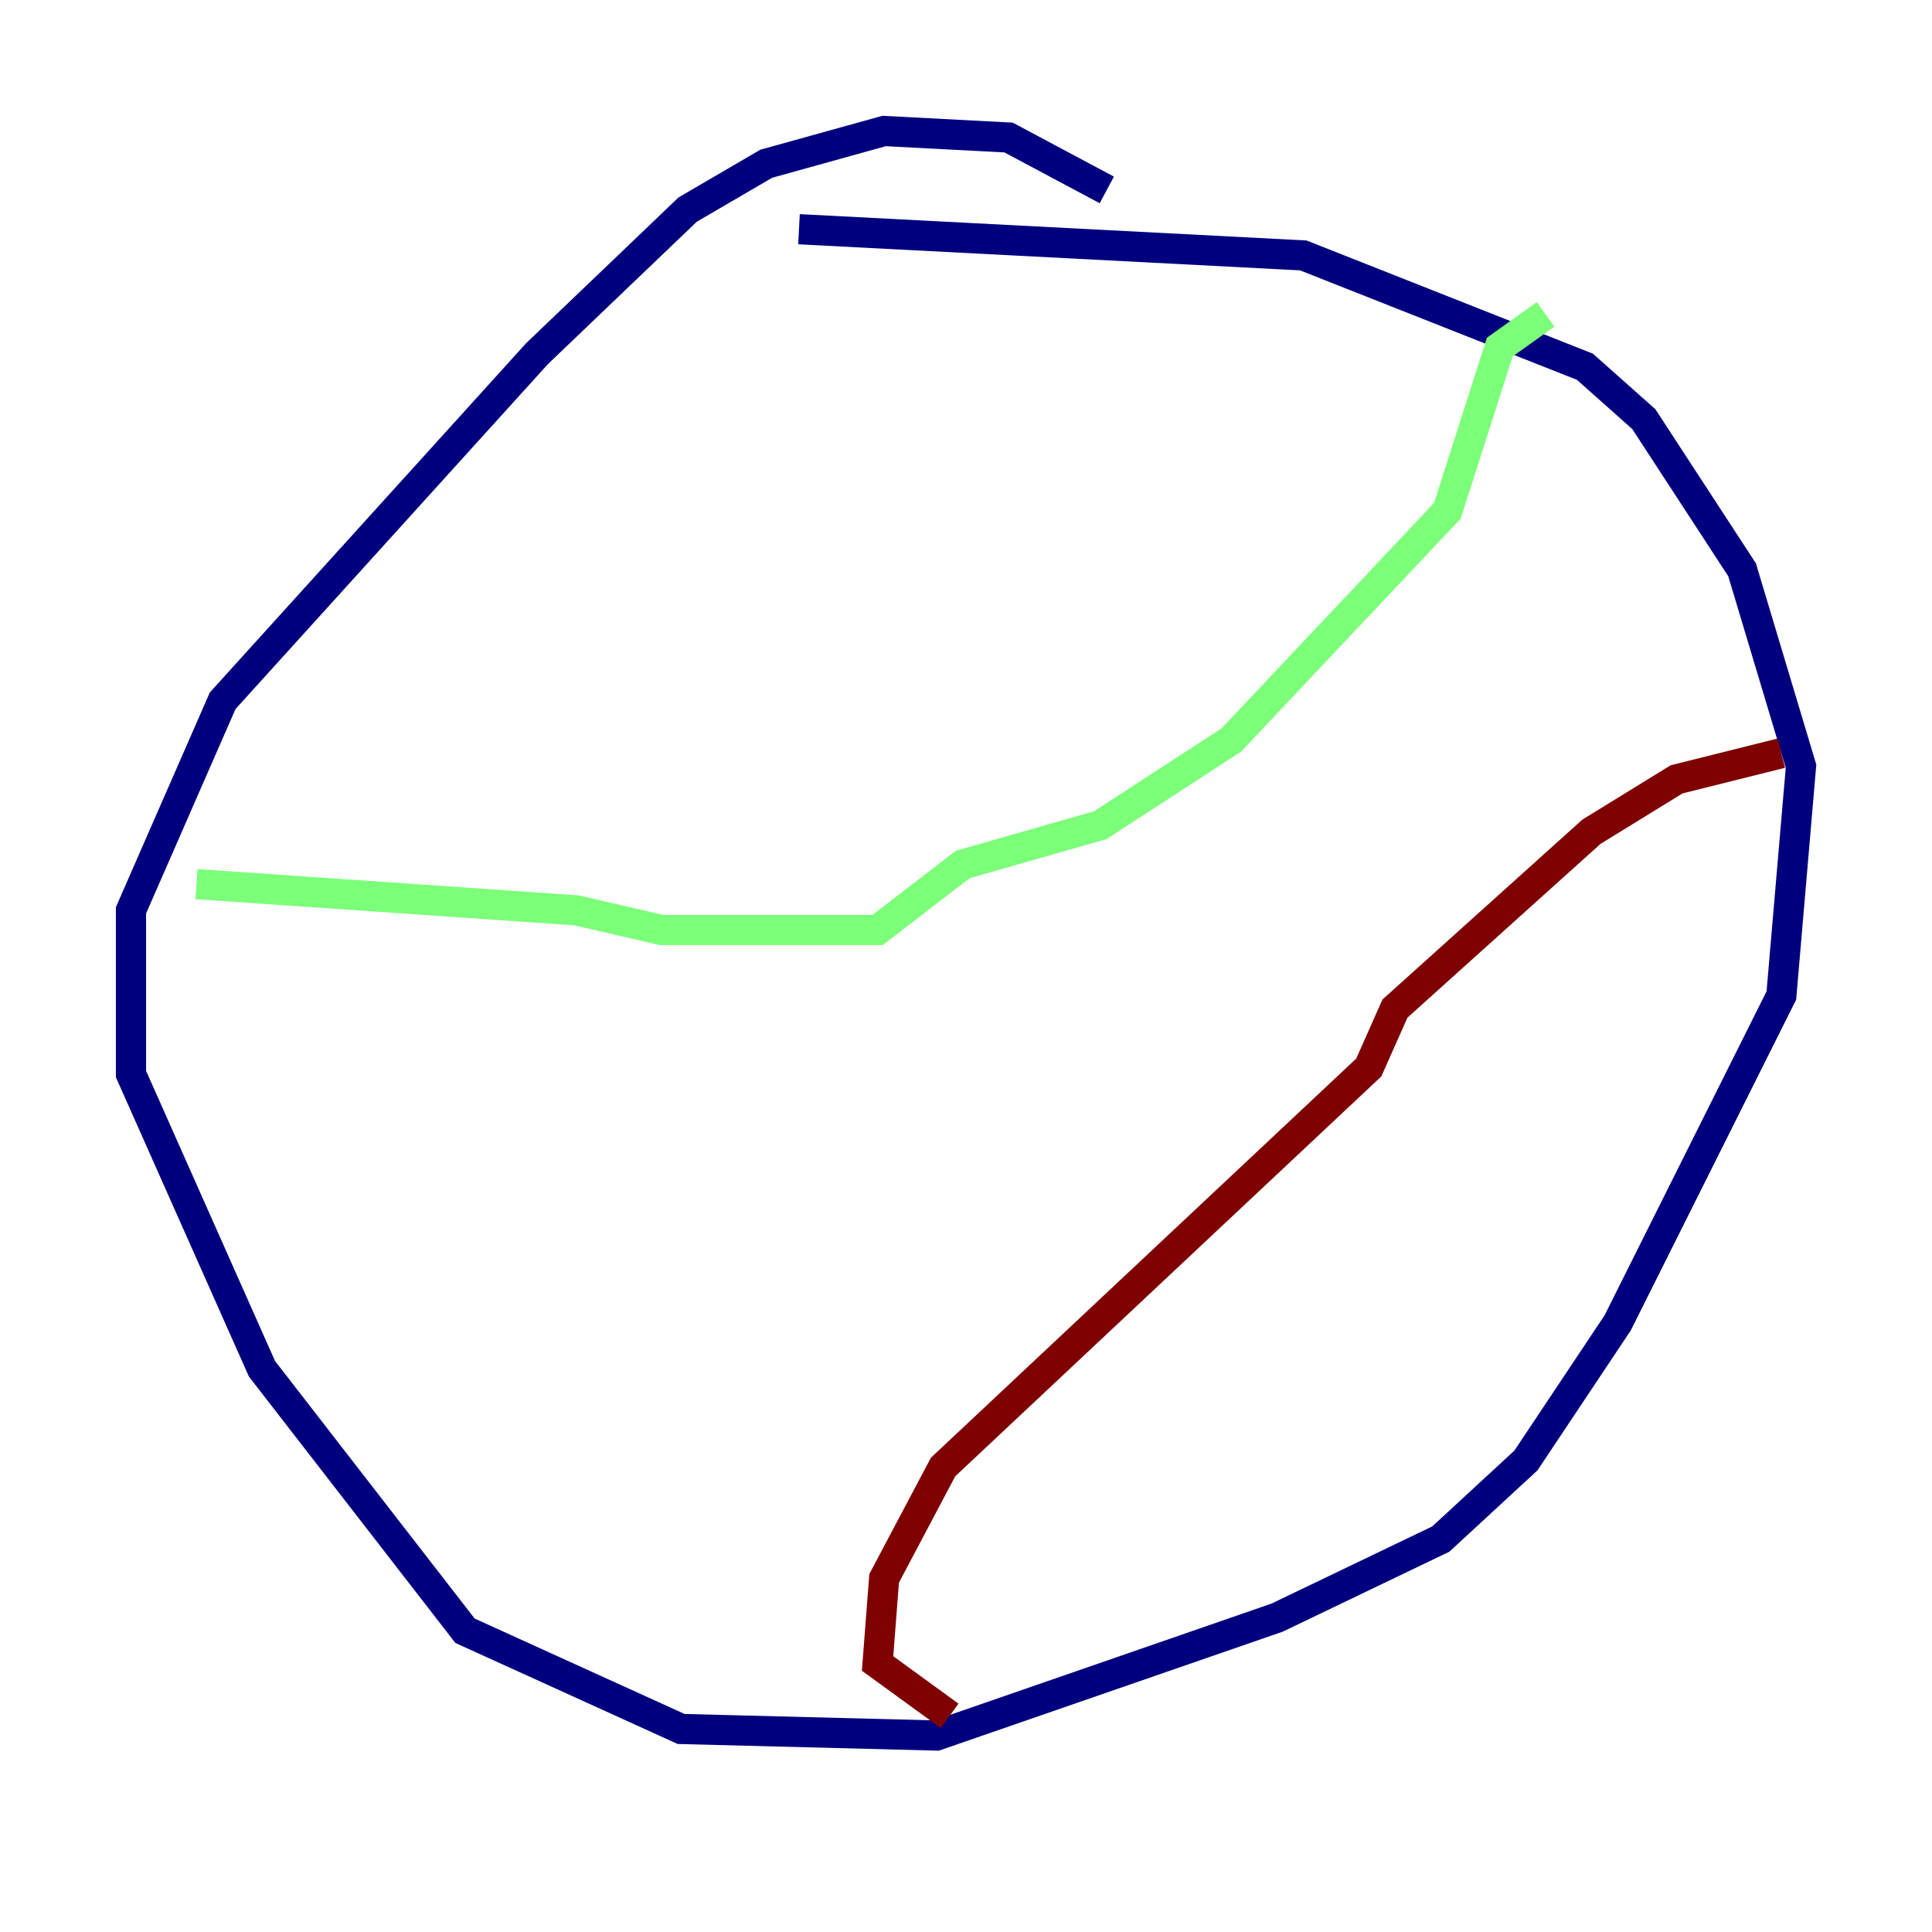 <?xml version="1.0" encoding="utf-8" ?>
<svg baseProfile="tiny" height="128" version="1.2" viewBox="0,0,128,128" width="128" xmlns="http://www.w3.org/2000/svg" xmlns:ev="http://www.w3.org/2001/xml-events" xmlns:xlink="http://www.w3.org/1999/xlink"><defs /><polyline fill="none" points="73.329,12.583 66.82,9.112 58.576,8.678 50.766,10.848 45.559,13.885 35.58,23.43 14.752,46.427 8.678,60.312 8.678,71.159 17.356,90.685 30.807,108.041 45.125,114.549 62.047,114.983 84.61,107.173 95.458,101.966 101.098,96.759 107.173,87.647 118.02,65.953 119.322,50.766 115.417,37.749 108.909,27.77 105.003,24.298 86.346,16.922 52.936,15.186" stroke="#00007f" stroke-width="2" /><polyline fill="none" points="13.017,58.576 38.183,60.312 43.824,61.614 58.142,61.614 63.783,57.275 72.895,54.671 81.573,49.031 95.891,33.844 99.363,22.997 102.4,20.827" stroke="#7cff79" stroke-width="2" /><polyline fill="none" points="118.02,49.898 111.078,51.634 105.437,55.105 92.42,66.82 90.685,70.725 62.481,97.193 58.576,104.57 58.142,110.21 62.915,113.681" stroke="#7f0000" stroke-width="2" /></svg>